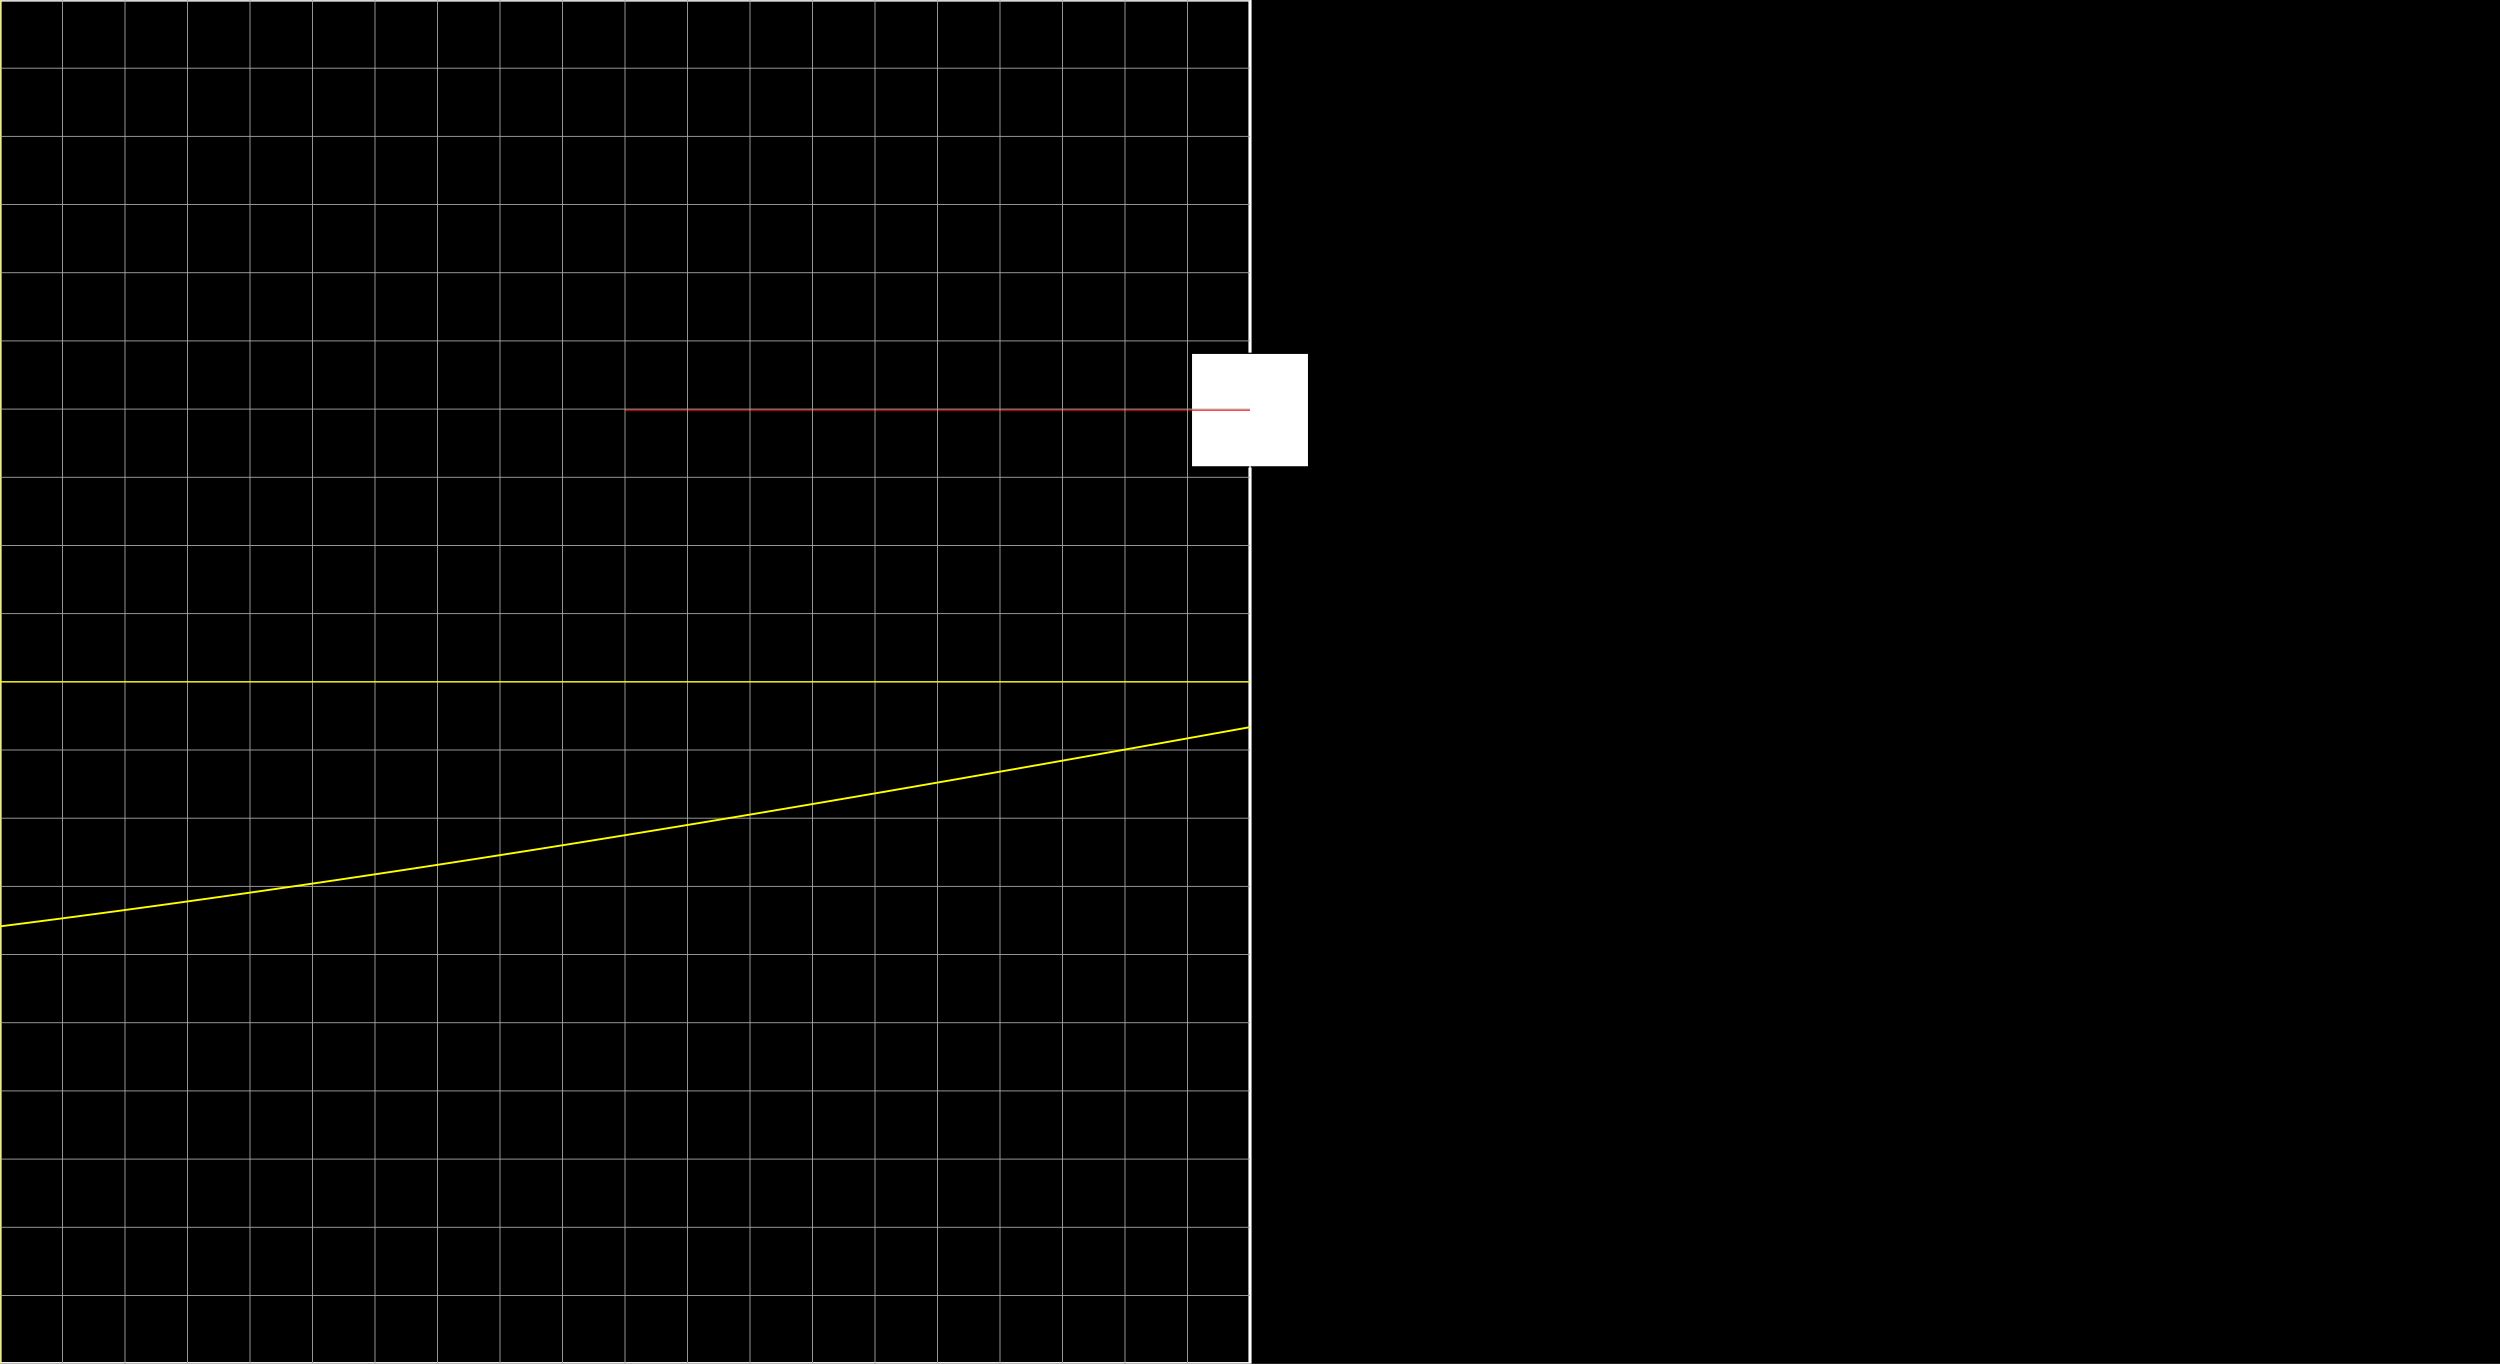 <svg version="1.1" 
 baseProfile="full" 
 width="1980" 
 height="1080" 
 xmlns="http://www.w3.org/2000/svg">
<rect width="100%" height="100%" fill="#333333" stroke="none"/>
<rect x="0.0" y="0.0" width="1980" height="1080" fill="black" stroke="black" stroke-width="0" opacity="1"/>
<rect x="0.0" y="0.0" width="990.0" height="1080" fill="none" stroke="white" stroke-width="2.5" opacity="1"/>
<rect x="943.594" y="279.79" width="92.812" height="90.0" fill="white" stroke="black" stroke-width="1" opacity="1"/>
<line x1="990.0" y1="540.0" x2="990.0" y2="324.79" stroke="white" stroke-width="1" opacity="1" stroke-linecap="butt"/>
<line x1="495.0" y1="324.79" x2="990.0" y2="324.79" stroke="red" stroke-width="1" opacity="1" stroke-linecap="butt"/>
<g transform="translate(0.0 0.0)"> 
<svg version="1.1" 
 baseProfile="full" 
 width="990.0" 
 height="1080" 
 xmlns="http://www.w3.org/2000/svg">
<line x1="0.0" y1="0.0" x2="0.0" y2="1080.0" stroke="#A7A7A7" stroke-width="0.7" opacity="1" stroke-linecap="butt"/>
<line x1="49.5" y1="0.0" x2="49.5" y2="1080.0" stroke="#A7A7A7" stroke-width="0.7" opacity="1" stroke-linecap="butt"/>
<line x1="99.0" y1="0.0" x2="99.0" y2="1080.0" stroke="#A7A7A7" stroke-width="0.7" opacity="1" stroke-linecap="butt"/>
<line x1="148.5" y1="0.0" x2="148.5" y2="1080.0" stroke="#A7A7A7" stroke-width="0.7" opacity="1" stroke-linecap="butt"/>
<line x1="198.0" y1="0.0" x2="198.0" y2="1080.0" stroke="#A7A7A7" stroke-width="0.7" opacity="1" stroke-linecap="butt"/>
<line x1="247.5" y1="0.0" x2="247.5" y2="1080.0" stroke="#A7A7A7" stroke-width="0.7" opacity="1" stroke-linecap="butt"/>
<line x1="297.0" y1="0.0" x2="297.0" y2="1080.0" stroke="#A7A7A7" stroke-width="0.7" opacity="1" stroke-linecap="butt"/>
<line x1="346.5" y1="0.0" x2="346.5" y2="1080.0" stroke="#A7A7A7" stroke-width="0.7" opacity="1" stroke-linecap="butt"/>
<line x1="396.0" y1="0.0" x2="396.0" y2="1080.0" stroke="#A7A7A7" stroke-width="0.7" opacity="1" stroke-linecap="butt"/>
<line x1="445.5" y1="0.0" x2="445.5" y2="1080.0" stroke="#A7A7A7" stroke-width="0.7" opacity="1" stroke-linecap="butt"/>
<line x1="495.0" y1="0.0" x2="495.0" y2="1080.0" stroke="#A7A7A7" stroke-width="0.7" opacity="1" stroke-linecap="butt"/>
<line x1="544.5" y1="0.0" x2="544.5" y2="1080.0" stroke="#A7A7A7" stroke-width="0.7" opacity="1" stroke-linecap="butt"/>
<line x1="594.0" y1="0.0" x2="594.0" y2="1080.0" stroke="#A7A7A7" stroke-width="0.7" opacity="1" stroke-linecap="butt"/>
<line x1="643.5" y1="0.0" x2="643.5" y2="1080.0" stroke="#A7A7A7" stroke-width="0.7" opacity="1" stroke-linecap="butt"/>
<line x1="693.0" y1="0.0" x2="693.0" y2="1080.0" stroke="#A7A7A7" stroke-width="0.7" opacity="1" stroke-linecap="butt"/>
<line x1="742.5" y1="0.0" x2="742.5" y2="1080.0" stroke="#A7A7A7" stroke-width="0.7" opacity="1" stroke-linecap="butt"/>
<line x1="792.0" y1="0.0" x2="792.0" y2="1080.0" stroke="#A7A7A7" stroke-width="0.7" opacity="1" stroke-linecap="butt"/>
<line x1="841.5" y1="0.0" x2="841.5" y2="1080.0" stroke="#A7A7A7" stroke-width="0.7" opacity="1" stroke-linecap="butt"/>
<line x1="891.0" y1="0.0" x2="891.0" y2="1080.0" stroke="#A7A7A7" stroke-width="0.7" opacity="1" stroke-linecap="butt"/>
<line x1="940.5" y1="0.0" x2="940.5" y2="1080.0" stroke="#A7A7A7" stroke-width="0.7" opacity="1" stroke-linecap="butt"/>
<line x1="-0.0" y1="0.0" x2="990.0" y2="0.0" stroke="#A7A7A7" stroke-width="0.7" opacity="1" stroke-linecap="butt"/>
<line x1="-0.0" y1="54.0" x2="990.0" y2="54.0" stroke="#A7A7A7" stroke-width="0.7" opacity="1" stroke-linecap="butt"/>
<line x1="-0.0" y1="108.0" x2="990.0" y2="108.0" stroke="#A7A7A7" stroke-width="0.7" opacity="1" stroke-linecap="butt"/>
<line x1="-0.0" y1="162.0" x2="990.0" y2="162.0" stroke="#A7A7A7" stroke-width="0.7" opacity="1" stroke-linecap="butt"/>
<line x1="-0.0" y1="216.0" x2="990.0" y2="216.0" stroke="#A7A7A7" stroke-width="0.7" opacity="1" stroke-linecap="butt"/>
<line x1="-0.0" y1="270.0" x2="990.0" y2="270.0" stroke="#A7A7A7" stroke-width="0.7" opacity="1" stroke-linecap="butt"/>
<line x1="-0.0" y1="324.0" x2="990.0" y2="324.0" stroke="#A7A7A7" stroke-width="0.7" opacity="1" stroke-linecap="butt"/>
<line x1="-0.0" y1="378.0" x2="990.0" y2="378.0" stroke="#A7A7A7" stroke-width="0.7" opacity="1" stroke-linecap="butt"/>
<line x1="-0.0" y1="432.0" x2="990.0" y2="432.0" stroke="#A7A7A7" stroke-width="0.7" opacity="1" stroke-linecap="butt"/>
<line x1="-0.0" y1="486.0" x2="990.0" y2="486.0" stroke="#A7A7A7" stroke-width="0.7" opacity="1" stroke-linecap="butt"/>
<line x1="-0.0" y1="540.0" x2="990.0" y2="540.0" stroke="#A7A7A7" stroke-width="0.7" opacity="1" stroke-linecap="butt"/>
<line x1="-0.0" y1="594.0" x2="990.0" y2="594.0" stroke="#A7A7A7" stroke-width="0.7" opacity="1" stroke-linecap="butt"/>
<line x1="-0.0" y1="648.0" x2="990.0" y2="648.0" stroke="#A7A7A7" stroke-width="0.7" opacity="1" stroke-linecap="butt"/>
<line x1="-0.0" y1="702.0" x2="990.0" y2="702.0" stroke="#A7A7A7" stroke-width="0.7" opacity="1" stroke-linecap="butt"/>
<line x1="-0.0" y1="756.0" x2="990.0" y2="756.0" stroke="#A7A7A7" stroke-width="0.7" opacity="1" stroke-linecap="butt"/>
<line x1="-0.0" y1="810.0" x2="990.0" y2="810.0" stroke="#A7A7A7" stroke-width="0.7" opacity="1" stroke-linecap="butt"/>
<line x1="-0.0" y1="864.0" x2="990.0" y2="864.0" stroke="#A7A7A7" stroke-width="0.7" opacity="1" stroke-linecap="butt"/>
<line x1="-0.0" y1="918.0" x2="990.0" y2="918.0" stroke="#A7A7A7" stroke-width="0.7" opacity="1" stroke-linecap="butt"/>
<line x1="-0.0" y1="972.0" x2="990.0" y2="972.0" stroke="#A7A7A7" stroke-width="0.7" opacity="1" stroke-linecap="butt"/>
<line x1="-0.0" y1="1026.0" x2="990.0" y2="1026.0" stroke="#A7A7A7" stroke-width="0.7" opacity="1" stroke-linecap="butt"/>
<line x1="0.0" y1="540.0" x2="990.0" y2="540.0" stroke="yellow" stroke-width="1" opacity="1" stroke-linecap="butt"/>
<line x1="0.0" y1="0.0" x2="0.0" y2="1080.0" stroke="yellow" stroke-width="1" opacity="1" stroke-linecap="butt"/>
<polyline points="0.0, 733.69 0.99, 733.56 1.98, 733.44 2.97, 733.31 3.96, 733.18 4.95, 733.06 5.94, 732.93 6.93, 732.81 7.92, 732.68 8.91, 732.55 9.9, 732.43 10.89, 732.3 11.88, 732.18 12.87, 732.05 13.86, 731.92 14.85, 731.8 15.84, 731.67 16.83, 731.54 17.82, 731.41 18.81, 731.29 19.8, 731.16 20.79, 731.03 21.78, 730.91 22.77, 730.78 23.76, 730.65 24.75, 730.52 25.74, 730.4 26.73, 730.27 27.72, 730.14 28.71, 730.01 29.7, 729.89 30.69, 729.76 31.68, 729.63 32.67, 729.5 33.66, 729.37 34.65, 729.24 35.64, 729.12 36.63, 728.99 37.62, 728.86 38.61, 728.73 39.6, 728.6 40.59, 728.47 41.58, 728.34 42.57, 728.21 43.56, 728.09 44.55, 727.96 45.54, 727.83 46.53, 727.7 47.52, 727.57 48.51, 727.44 49.5, 727.31 50.49, 727.18 51.48, 727.05 52.47, 726.92 53.46, 726.79 54.45, 726.66 55.44, 726.53 56.43, 726.4 57.42, 726.27 58.41, 726.14 59.4, 726.01 60.39, 725.88 61.38, 725.75 62.37, 725.62 63.36, 725.49 64.35, 725.36 65.34, 725.22 66.33, 725.09 67.32, 724.96 68.31, 724.83 69.3, 724.7 70.29, 724.57 71.28, 724.44 72.27, 724.31 73.26, 724.17 74.25, 724.04 75.24, 723.91 76.23, 723.78 77.22, 723.65 78.21, 723.51 79.2, 723.38 80.19, 723.25 81.18, 723.12 82.17, 722.99 83.16, 722.85 84.15, 722.72 85.14, 722.59 86.13, 722.46 87.12, 722.32 88.11, 722.19 89.1, 722.06 90.09, 721.92 91.08, 721.79 92.07, 721.66 93.06, 721.53 94.05, 721.39 95.04, 721.26 96.03, 721.13 97.02, 720.99 98.01, 720.86 99.0, 720.72 99.99, 720.59 100.98, 720.46 101.97, 720.32 102.96, 720.19 103.95, 720.05 104.94, 719.92 105.93, 719.79 106.92, 719.65 107.91, 719.52 108.9, 719.38 109.89, 719.25 110.88, 719.11 111.87, 718.98 112.86, 718.84 113.85, 718.71 114.84, 718.57 115.83, 718.44 116.82, 718.3 117.81, 718.17 118.8, 718.03 119.79, 717.9 120.78, 717.76 121.77, 717.63 122.76, 717.49 123.75, 717.36 124.74, 717.22 125.73, 717.08 126.72, 716.95 127.71, 716.81 128.7, 716.68 129.69, 716.54 130.68, 716.4 131.67, 716.27 132.66, 716.13 133.65, 716.0 134.64, 715.86 135.63, 715.72 136.62, 715.59 137.61, 715.45 138.6, 715.31 139.59, 715.17 140.58, 715.04 141.57, 714.9 142.56, 714.76 143.55, 714.63 144.54, 714.49 145.53, 714.35 146.52, 714.21 147.51, 714.08 148.5, 713.94 149.49, 713.8 150.48, 713.66 151.47, 713.53 152.46, 713.39 153.45, 713.25 154.44, 713.11 155.43, 712.97 156.42, 712.83 157.41, 712.7 158.4, 712.56 159.39, 712.42 160.38, 712.28 161.37, 712.14 162.36, 712.0 163.35, 711.87 164.34, 711.73 165.33, 711.59 166.32, 711.45 167.31, 711.31 168.3, 711.17 169.29, 711.03 170.28, 710.89 171.27, 710.75 172.26, 710.61 173.25, 710.47 174.24, 710.33 175.23, 710.19 176.22, 710.05 177.21, 709.91 178.2, 709.77 179.19, 709.63 180.18, 709.49 181.17, 709.35 182.16, 709.21 183.15, 709.07 184.14, 708.93 185.13, 708.79 186.12, 708.65 187.11, 708.51 188.1, 708.37 189.09, 708.23 190.08, 708.09 191.07, 707.95 192.06, 707.81 193.05, 707.67 194.04, 707.53 195.03, 707.38 196.02, 707.24 197.01, 707.1 198.0, 706.96 198.99, 706.82 199.98, 706.68 200.97, 706.54 201.96, 706.39 202.95, 706.25 203.94, 706.11 204.93, 705.97 205.92, 705.83 206.91, 705.68 207.9, 705.54 208.89, 705.4 209.88, 705.26 210.87, 705.11 211.86, 704.97 212.85, 704.83 213.84, 704.69 214.83, 704.54 215.82, 704.4 216.81, 704.26 217.8, 704.12 218.79, 703.97 219.78, 703.83 220.77, 703.69 221.76, 703.54 222.75, 703.4 223.74, 703.26 224.73, 703.11 225.72, 702.97 226.71, 702.83 227.7, 702.68 228.69, 702.54 229.68, 702.4 230.67, 702.25 231.66, 702.11 232.65, 701.96 233.64, 701.82 234.63, 701.68 235.62, 701.53 236.61, 701.39 237.6, 701.24 238.59, 701.1 239.58, 700.95 240.57, 700.81 241.56, 700.66 242.55, 700.52 243.54, 700.38 244.53, 700.23 245.52, 700.09 246.51, 699.94 247.5, 699.8 248.49, 699.65 249.48, 699.51 250.47, 699.36 251.46, 699.21 252.45, 699.07 253.44, 698.92 254.43, 698.78 255.42, 698.63 256.41, 698.49 257.4, 698.34 258.39, 698.2 259.38, 698.05 260.37, 697.9 261.36, 697.76 262.35, 697.61 263.34, 697.46 264.33, 697.32 265.32, 697.17 266.31, 697.03 267.3, 696.88 268.29, 696.73 269.28, 696.59 270.27, 696.44 271.26, 696.29 272.25, 696.15 273.24, 696.0 274.23, 695.85 275.22, 695.71 276.21, 695.56 277.2, 695.41 278.19, 695.26 279.18, 695.12 280.17, 694.97 281.16, 694.82 282.15, 694.67 283.14, 694.53 284.13, 694.38 285.12, 694.23 286.11, 694.08 287.1, 693.94 288.09, 693.79 289.08, 693.64 290.07, 693.49 291.06, 693.34 292.05, 693.2 293.04, 693.05 294.03, 692.9 295.02, 692.75 296.01, 692.6 297.0, 692.45 297.99, 692.3 298.98, 692.16 299.97, 692.01 300.96, 691.86 301.95, 691.71 302.94, 691.56 303.93, 691.41 304.92, 691.26 305.91, 691.11 306.9, 690.96 307.89, 690.82 308.88, 690.67 309.87, 690.52 310.86, 690.37 311.85, 690.22 312.84, 690.07 313.83, 689.92 314.82, 689.77 315.81, 689.62 316.8, 689.47 317.79, 689.32 318.78, 689.17 319.77, 689.02 320.76, 688.87 321.75, 688.72 322.74, 688.57 323.73, 688.42 324.72, 688.27 325.71, 688.12 326.7, 687.97 327.69, 687.82 328.68, 687.67 329.67, 687.51 330.66, 687.36 331.65, 687.21 332.64, 687.06 333.63, 686.91 334.62, 686.76 335.61, 686.61 336.6, 686.46 337.59, 686.31 338.58, 686.15 339.57, 686.0 340.56, 685.85 341.55, 685.7 342.54, 685.55 343.53, 685.4 344.52, 685.25 345.51, 685.09 346.5, 684.94 347.49, 684.79 348.48, 684.64 349.47, 684.49 350.46, 684.33 351.45, 684.18 352.44, 684.03 353.43, 683.88 354.42, 683.73 355.41, 683.57 356.4, 683.42 357.39, 683.27 358.38, 683.12 359.37, 682.96 360.36, 682.81 361.35, 682.66 362.34, 682.5 363.33, 682.35 364.32, 682.2 365.31, 682.05 366.3, 681.89 367.29, 681.74 368.28, 681.59 369.27, 681.43 370.26, 681.28 371.25, 681.13 372.24, 680.97 373.23, 680.82 374.22, 680.66 375.21, 680.51 376.2, 680.36 377.19, 680.2 378.18, 680.05 379.17, 679.9 380.16, 679.74 381.15, 679.59 382.14, 679.43 383.13, 679.28 384.12, 679.13 385.11, 678.97 386.1, 678.82 387.09, 678.66 388.08, 678.51 389.07, 678.35 390.06, 678.2 391.05, 678.04 392.04, 677.89 393.03, 677.73 394.02, 677.58 395.01, 677.42 396.0, 677.27 396.99, 677.11 397.98, 676.96 398.97, 676.8 399.96, 676.65 400.95, 676.49 401.94, 676.34 402.93, 676.18 403.92, 676.03 404.91, 675.87 405.9, 675.72 406.89, 675.56 407.88, 675.41 408.87, 675.25 409.86, 675.09 410.85, 674.94 411.84, 674.78 412.83, 674.63 413.82, 674.47 414.81, 674.31 415.8, 674.16 416.79, 674.0 417.78, 673.85 418.77, 673.69 419.76, 673.53 420.75, 673.38 421.74, 673.22 422.73, 673.06 423.72, 672.91 424.71, 672.75 425.7, 672.59 426.69, 672.44 427.68, 672.28 428.67, 672.12 429.66, 671.96 430.65, 671.81 431.64, 671.65 432.63, 671.49 433.62, 671.34 434.61, 671.18 435.6, 671.02 436.59, 670.86 437.58, 670.71 438.57, 670.55 439.56, 670.39 440.55, 670.23 441.54, 670.08 442.53, 669.92 443.52, 669.76 444.51, 669.6 445.5, 669.44 446.49, 669.29 447.48, 669.13 448.47, 668.97 449.46, 668.81 450.45, 668.65 451.44, 668.5 452.43, 668.34 453.42, 668.18 454.41, 668.02 455.4, 667.86 456.39, 667.7 457.38, 667.55 458.37, 667.39 459.36, 667.23 460.35, 667.07 461.34, 666.91 462.33, 666.75 463.32, 666.59 464.31, 666.43 465.3, 666.27 466.29, 666.12 467.28, 665.96 468.27, 665.8 469.26, 665.64 470.25, 665.48 471.24, 665.32 472.23, 665.16 473.22, 665.0 474.21, 664.84 475.2, 664.68 476.19, 664.52 477.18, 664.36 478.17, 664.2 479.16, 664.04 480.15, 663.88 481.14, 663.72 482.13, 663.56 483.12, 663.4 484.11, 663.24 485.1, 663.08 486.09, 662.92 487.08, 662.76 488.07, 662.6 489.06, 662.44 490.05, 662.28 491.04, 662.12 492.03, 661.96 493.02, 661.8 494.01, 661.64 495.0, 661.48 495.99, 661.32 496.98, 661.15 497.97, 660.99 498.96, 660.83 499.95, 660.67 500.94, 660.51 501.93, 660.35 502.92, 660.19 503.91, 660.03 504.9, 659.87 505.89, 659.7 506.88, 659.54 507.87, 659.38 508.86, 659.22 509.85, 659.06 510.84, 658.9 511.83, 658.74 512.82, 658.57 513.81, 658.41 514.8, 658.25 515.79, 658.09 516.78, 657.93 517.77, 657.76 518.76, 657.6 519.75, 657.44 520.74, 657.28 521.73, 657.12 522.72, 656.95 523.71, 656.79 524.7, 656.63 525.69, 656.47 526.68, 656.3 527.67, 656.14 528.66, 655.98 529.65, 655.82 530.64, 655.65 531.63, 655.49 532.62, 655.33 533.61, 655.17 534.6, 655.0 535.59, 654.84 536.58, 654.68 537.57, 654.51 538.56, 654.35 539.55, 654.19 540.54, 654.03 541.53, 653.86 542.52, 653.7 543.51, 653.54 544.5, 653.37 545.49, 653.21 546.48, 653.05 547.47, 652.88 548.46, 652.72 549.45, 652.56 550.44, 652.39 551.43, 652.23 552.42, 652.06 553.41, 651.9 554.4, 651.74 555.39, 651.57 556.38, 651.41 557.37, 651.24 558.36, 651.08 559.35, 650.92 560.34, 650.75 561.33, 650.59 562.32, 650.42 563.31, 650.26 564.3, 650.1 565.29, 649.93 566.28, 649.77 567.27, 649.6 568.26, 649.44 569.25, 649.27 570.24, 649.11 571.23, 648.94 572.22, 648.78 573.21, 648.61 574.2, 648.45 575.19, 648.28 576.18, 648.12 577.17, 647.95 578.16, 647.79 579.15, 647.62 580.14, 647.46 581.13, 647.29 582.12, 647.13 583.11, 646.96 584.1, 646.8 585.09, 646.63 586.08, 646.47 587.07, 646.3 588.06, 646.14 589.05, 645.97 590.04, 645.81 591.03, 645.64 592.02, 645.47 593.01, 645.31 594.0, 645.14 594.99, 644.98 595.98, 644.81 596.97, 644.65 597.96, 644.48 598.95, 644.31 599.94, 644.15 600.93, 643.98 601.92, 643.82 602.91, 643.65 603.9, 643.48 604.89, 643.32 605.88, 643.15 606.87, 642.98 607.86, 642.82 608.85, 642.65 609.84, 642.48 610.83, 642.32 611.82, 642.15 612.81, 641.98 613.8, 641.82 614.79, 641.65 615.78, 641.48 616.77, 641.32 617.76, 641.15 618.75, 640.98 619.74, 640.82 620.73, 640.65 621.72, 640.48 622.71, 640.32 623.7, 640.15 624.69, 639.98 625.68, 639.81 626.67, 639.65 627.66, 639.48 628.65, 639.31 629.64, 639.14 630.63, 638.98 631.62, 638.81 632.61, 638.64 633.6, 638.47 634.59, 638.31 635.58, 638.14 636.57, 637.97 637.56, 637.8 638.55, 637.64 639.54, 637.47 640.53, 637.3 641.52, 637.13 642.51, 636.96 643.5, 636.8 644.49, 636.63 645.48, 636.46 646.47, 636.29 647.46, 636.12 648.45, 635.96 649.44, 635.79 650.43, 635.62 651.42, 635.45 652.41, 635.28 653.4, 635.11 654.39, 634.95 655.38, 634.78 656.37, 634.61 657.36, 634.44 658.35, 634.27 659.34, 634.1 660.33, 633.93 661.32, 633.77 662.31, 633.6 663.3, 633.43 664.29, 633.26 665.28, 633.09 666.27, 632.92 667.26, 632.75 668.25, 632.58 669.24, 632.41 670.23, 632.24 671.22, 632.07 672.21, 631.91 673.2, 631.74 674.19, 631.57 675.18, 631.4 676.17, 631.23 677.16, 631.06 678.15, 630.89 679.14, 630.72 680.13, 630.55 681.12, 630.38 682.11, 630.21 683.1, 630.04 684.09, 629.87 685.08, 629.7 686.07, 629.53 687.06, 629.36 688.05, 629.19 689.04, 629.02 690.03, 628.85 691.02, 628.68 692.01, 628.51 693.0, 628.34 693.99, 628.17 694.98, 628.0 695.97, 627.83 696.96, 627.66 697.95, 627.49 698.94, 627.32 699.93, 627.15 700.92, 626.98 701.91, 626.81 702.9, 626.64 703.89, 626.47 704.88, 626.3 705.87, 626.13 706.86, 625.96 707.85, 625.79 708.84, 625.62 709.83, 625.45 710.82, 625.27 711.81, 625.1 712.8, 624.93 713.79, 624.76 714.78, 624.59 715.77, 624.42 716.76, 624.25 717.75, 624.08 718.74, 623.91 719.73, 623.74 720.72, 623.56 721.71, 623.39 722.7, 623.22 723.69, 623.05 724.68, 622.88 725.67, 622.71 726.66, 622.54 727.65, 622.37 728.64, 622.19 729.63, 622.02 730.62, 621.85 731.61, 621.68 732.6, 621.51 733.59, 621.34 734.58, 621.16 735.57, 620.99 736.56, 620.82 737.55, 620.65 738.54, 620.48 739.53, 620.31 740.52, 620.13 741.51, 619.96 742.5, 619.79 743.49, 619.62 744.48, 619.45 745.47, 619.27 746.46, 619.1 747.45, 618.93 748.44, 618.76 749.43, 618.59 750.42, 618.41 751.41, 618.24 752.4, 618.07 753.39, 617.9 754.38, 617.72 755.37, 617.55 756.36, 617.38 757.35, 617.21 758.34, 617.03 759.33, 616.86 760.32, 616.69 761.31, 616.52 762.3, 616.34 763.29, 616.17 764.28, 616.0 765.27, 615.83 766.26, 615.65 767.25, 615.48 768.24, 615.31 769.23, 615.13 770.22, 614.96 771.21, 614.79 772.2, 614.62 773.19, 614.44 774.18, 614.27 775.17, 614.1 776.16, 613.92 777.15, 613.75 778.14, 613.58 779.13, 613.4 780.12, 613.23 781.11, 613.06 782.1, 612.88 783.09, 612.71 784.08, 612.54 785.07, 612.36 786.06, 612.19 787.05, 612.02 788.04, 611.84 789.03, 611.67 790.02, 611.5 791.01, 611.32 792.0, 611.15 792.99, 610.98 793.98, 610.8 794.97, 610.63 795.96, 610.45 796.95, 610.28 797.94, 610.11 798.93, 609.93 799.92, 609.76 800.91, 609.59 801.9, 609.41 802.89, 609.24 803.88, 609.06 804.87, 608.89 805.86, 608.72 806.85, 608.54 807.84, 608.37 808.83, 608.19 809.82, 608.02 810.81, 607.84 811.8, 607.67 812.79, 607.5 813.78, 607.32 814.77, 607.15 815.76, 606.97 816.75, 606.8 817.74, 606.62 818.73, 606.45 819.72, 606.28 820.71, 606.1 821.7, 605.93 822.69, 605.75 823.68, 605.58 824.67, 605.4 825.66, 605.23 826.65, 605.05 827.64, 604.88 828.63, 604.7 829.62, 604.53 830.61, 604.35 831.6, 604.18 832.59, 604.0 833.58, 603.83 834.57, 603.66 835.56, 603.48 836.55, 603.31 837.54, 603.13 838.53, 602.96 839.52, 602.78 840.51, 602.6 841.5, 602.43 842.49, 602.25 843.48, 602.08 844.47, 601.9 845.46, 601.73 846.45, 601.55 847.44, 601.38 848.43, 601.2 849.42, 601.03 850.41, 600.85 851.4, 600.68 852.39, 600.5 853.38, 600.33 854.37, 600.15 855.36, 599.98 856.35, 599.8 857.34, 599.62 858.33, 599.45 859.32, 599.27 860.31, 599.1 861.3, 598.92 862.29, 598.75 863.28, 598.57 864.27, 598.39 865.26, 598.22 866.25, 598.04 867.24, 597.87 868.23, 597.69 869.22, 597.52 870.21, 597.34 871.2, 597.16 872.19, 596.99 873.18, 596.81 874.17, 596.64 875.16, 596.46 876.15, 596.28 877.14, 596.11 878.13, 595.93 879.12, 595.76 880.11, 595.58 881.1, 595.4 882.09, 595.23 883.08, 595.05 884.07, 594.88 885.06, 594.7 886.05, 594.52 887.04, 594.35 888.03, 594.17 889.02, 593.99 890.01, 593.82 891.0, 593.64 891.99, 593.46 892.98, 593.29 893.97, 593.11 894.96, 592.93 895.95, 592.76 896.94, 592.58 897.93, 592.41 898.92, 592.23 899.91, 592.05 900.9, 591.88 901.89, 591.7 902.88, 591.52 903.87, 591.35 904.86, 591.17 905.85, 590.99 906.84, 590.82 907.83, 590.64 908.82, 590.46 909.81, 590.28 910.8, 590.11 911.79, 589.93 912.78, 589.75 913.77, 589.58 914.76, 589.4 915.75, 589.22 916.74, 589.05 917.73, 588.87 918.72, 588.69 919.71, 588.52 920.7, 588.34 921.69, 588.16 922.68, 587.98 923.67, 587.81 924.66, 587.63 925.65, 587.45 926.64, 587.28 927.63, 587.1 928.62, 586.92 929.61, 586.74 930.6, 586.57 931.59, 586.39 932.58, 586.21 933.57, 586.03 934.56, 585.86 935.55, 585.68 936.54, 585.5 937.53, 585.32 938.52, 585.15 939.51, 584.97 940.5, 584.79 941.49, 584.61 942.48, 584.44 943.47, 584.26 944.46, 584.08 945.45, 583.9 946.44, 583.73 947.43, 583.55 948.42, 583.37 949.41, 583.19 950.4, 583.02 951.39, 582.84 952.38, 582.66 953.37, 582.48 954.36, 582.3 955.35, 582.13 956.34, 581.95 957.33, 581.77 958.32, 581.59 959.31, 581.42 960.3, 581.24 961.29, 581.06 962.28, 580.88 963.27, 580.7 964.26, 580.53 965.25, 580.35 966.24, 580.17 967.23, 579.99 968.22, 579.81 969.21, 579.64 970.2, 579.46 971.19, 579.28 972.18, 579.1 973.17, 578.92 974.16, 578.75 975.15, 578.57 976.14, 578.39 977.13, 578.21 978.12, 578.03 979.11, 577.85 980.1, 577.68 981.09, 577.5 982.08, 577.32 983.07, 577.14 984.06, 576.96 985.05, 576.79 986.04, 576.61 987.03, 576.43 988.02, 576.25 989.01, 576.07 990.0, 575.89 " fill="none" stroke="yellow" stroke-width="1.5" stroke-linejoin="round" stroke-opacity="1"/>

 </svg> 
 </g> 

 </svg>